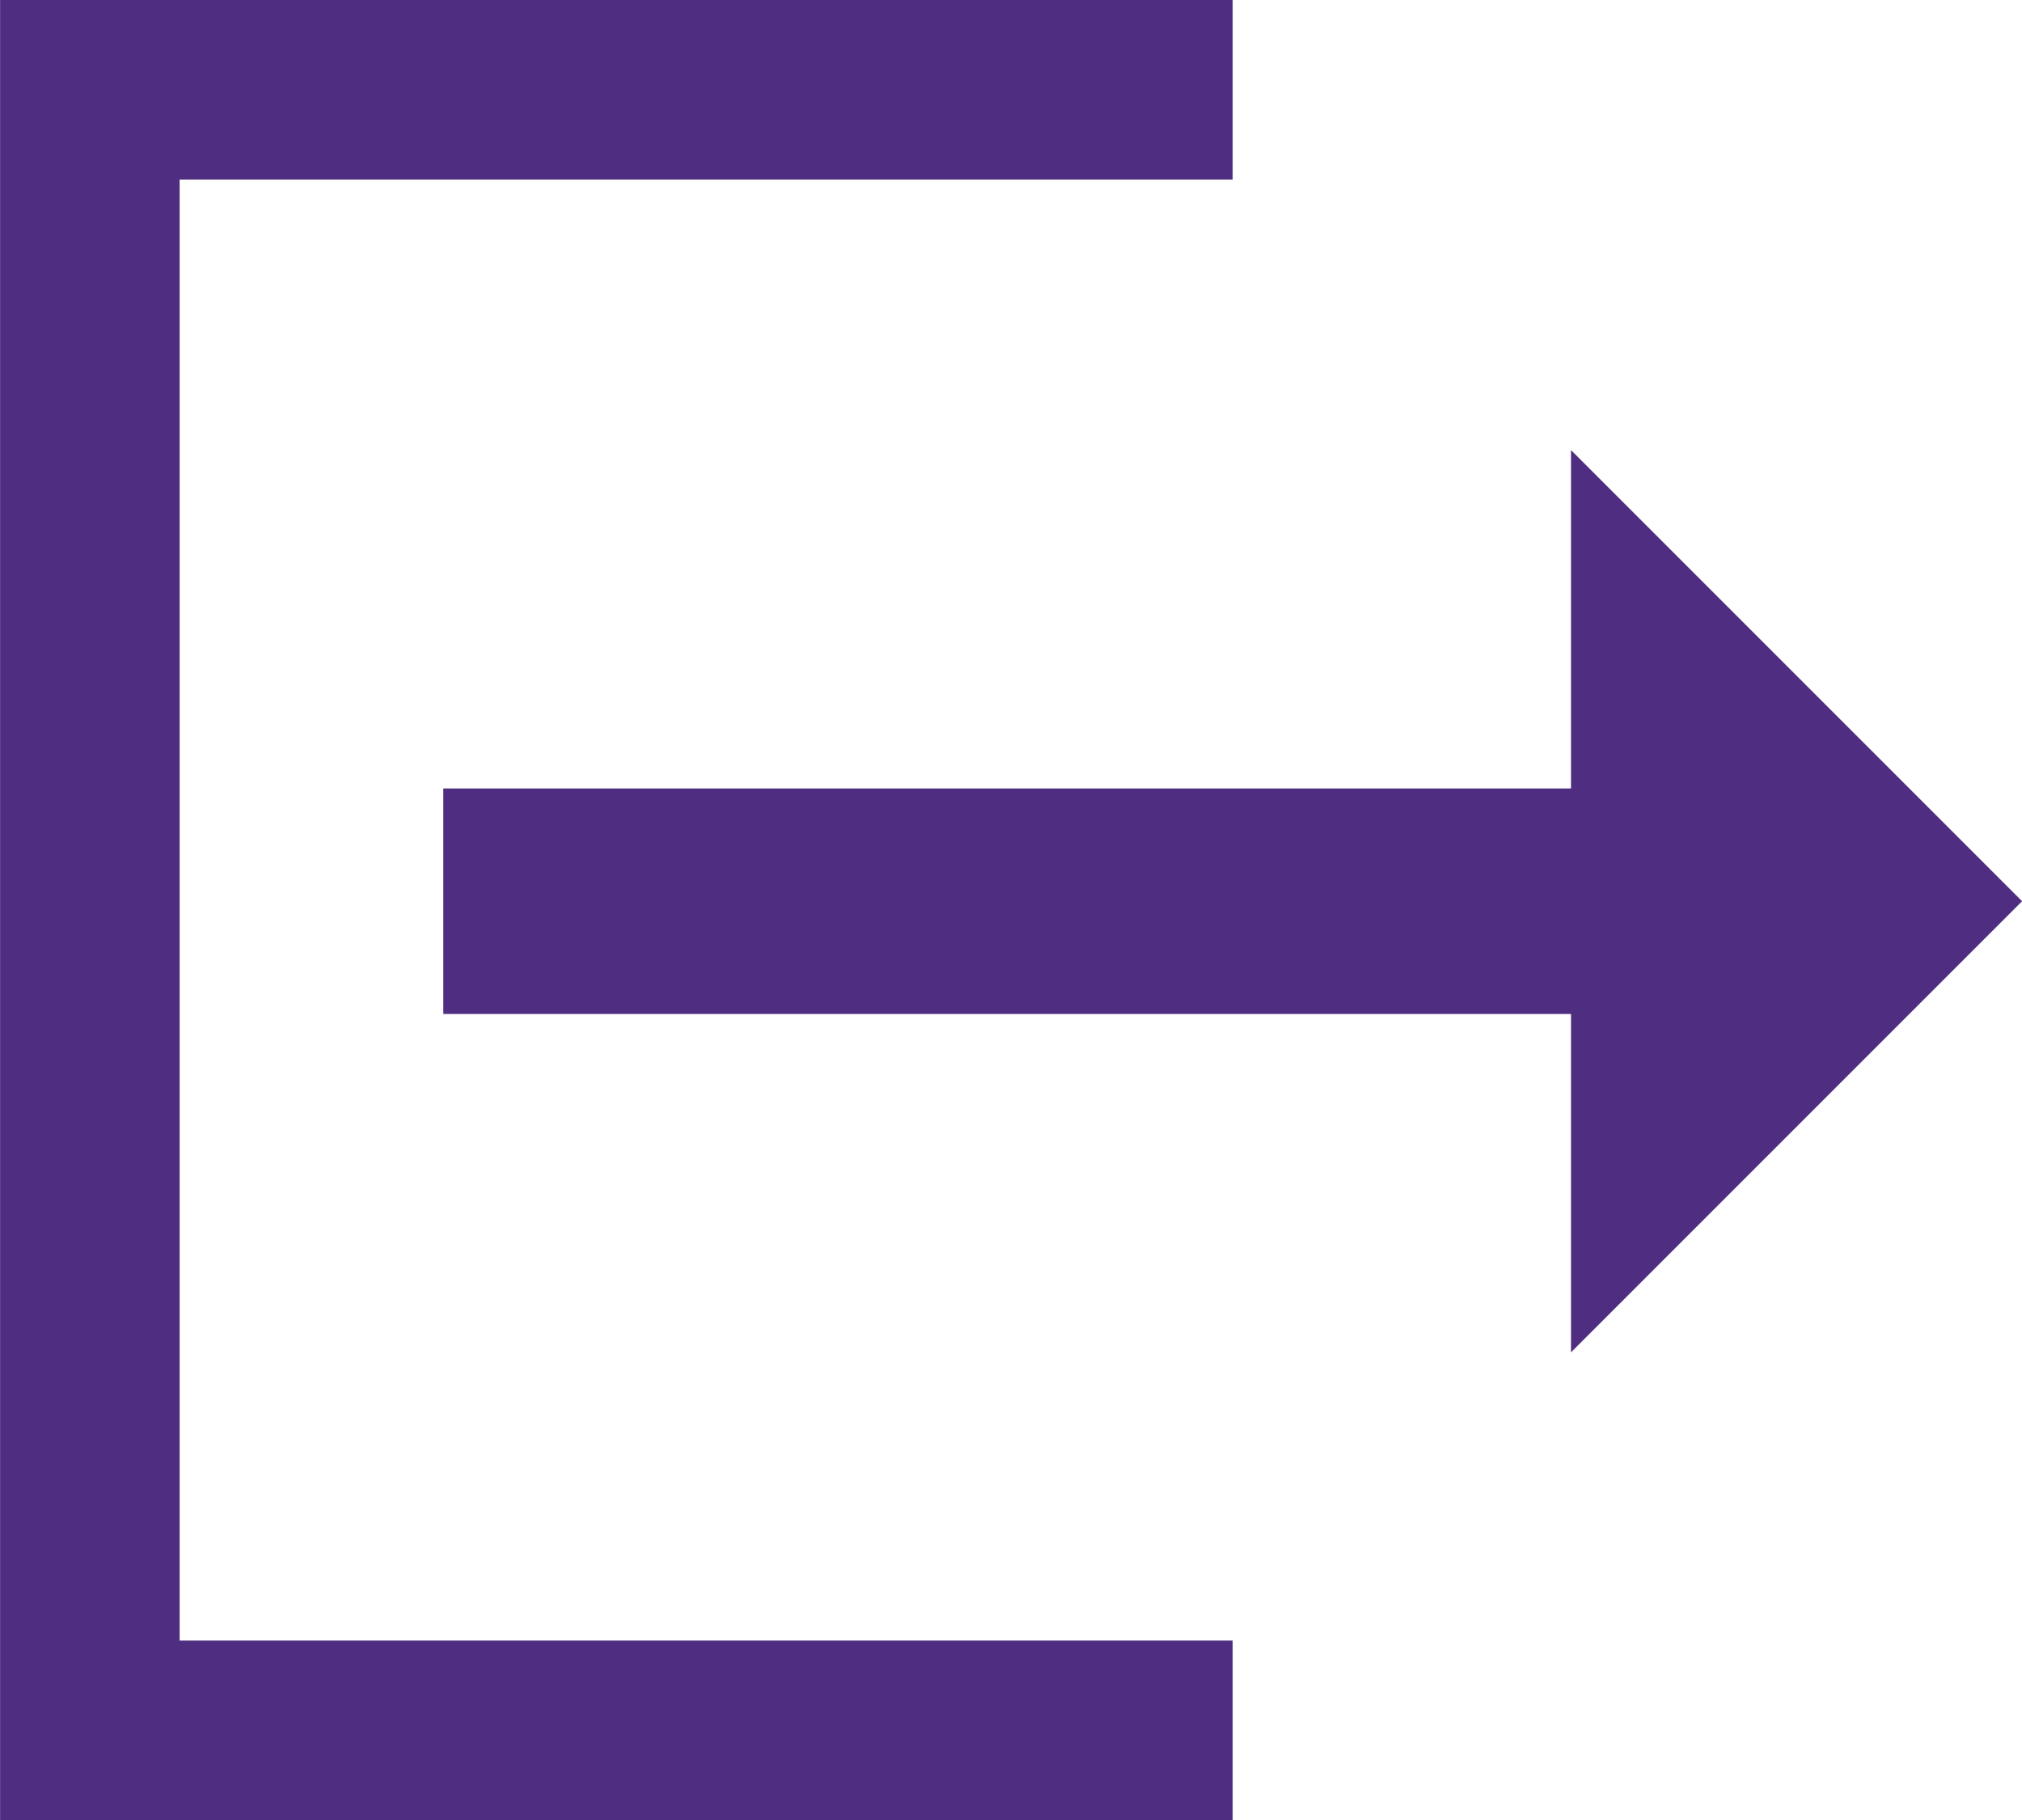 <svg xmlns="http://www.w3.org/2000/svg" width="22.524" height="20.273" viewBox="0 0 22.524 20.273">
  <g id="Group_11358" data-name="Group 11358" transform="translate(10768.35 6225.381)">
    <path id="ic_input_24px" d="M13.562,18.05l5.025-5.025L13.562,8v3.769H1v2.512H13.562Z" transform="translate(-10764.412 -6228.368)" fill="#4f2d80"/>
    <path id="Path_7453" data-name="Path 7453" d="M-10754.619-6224.381h-12.73v18.273h12.73" fill="none" stroke="#4f2d80" stroke-width="2"/>
  </g>
</svg>

